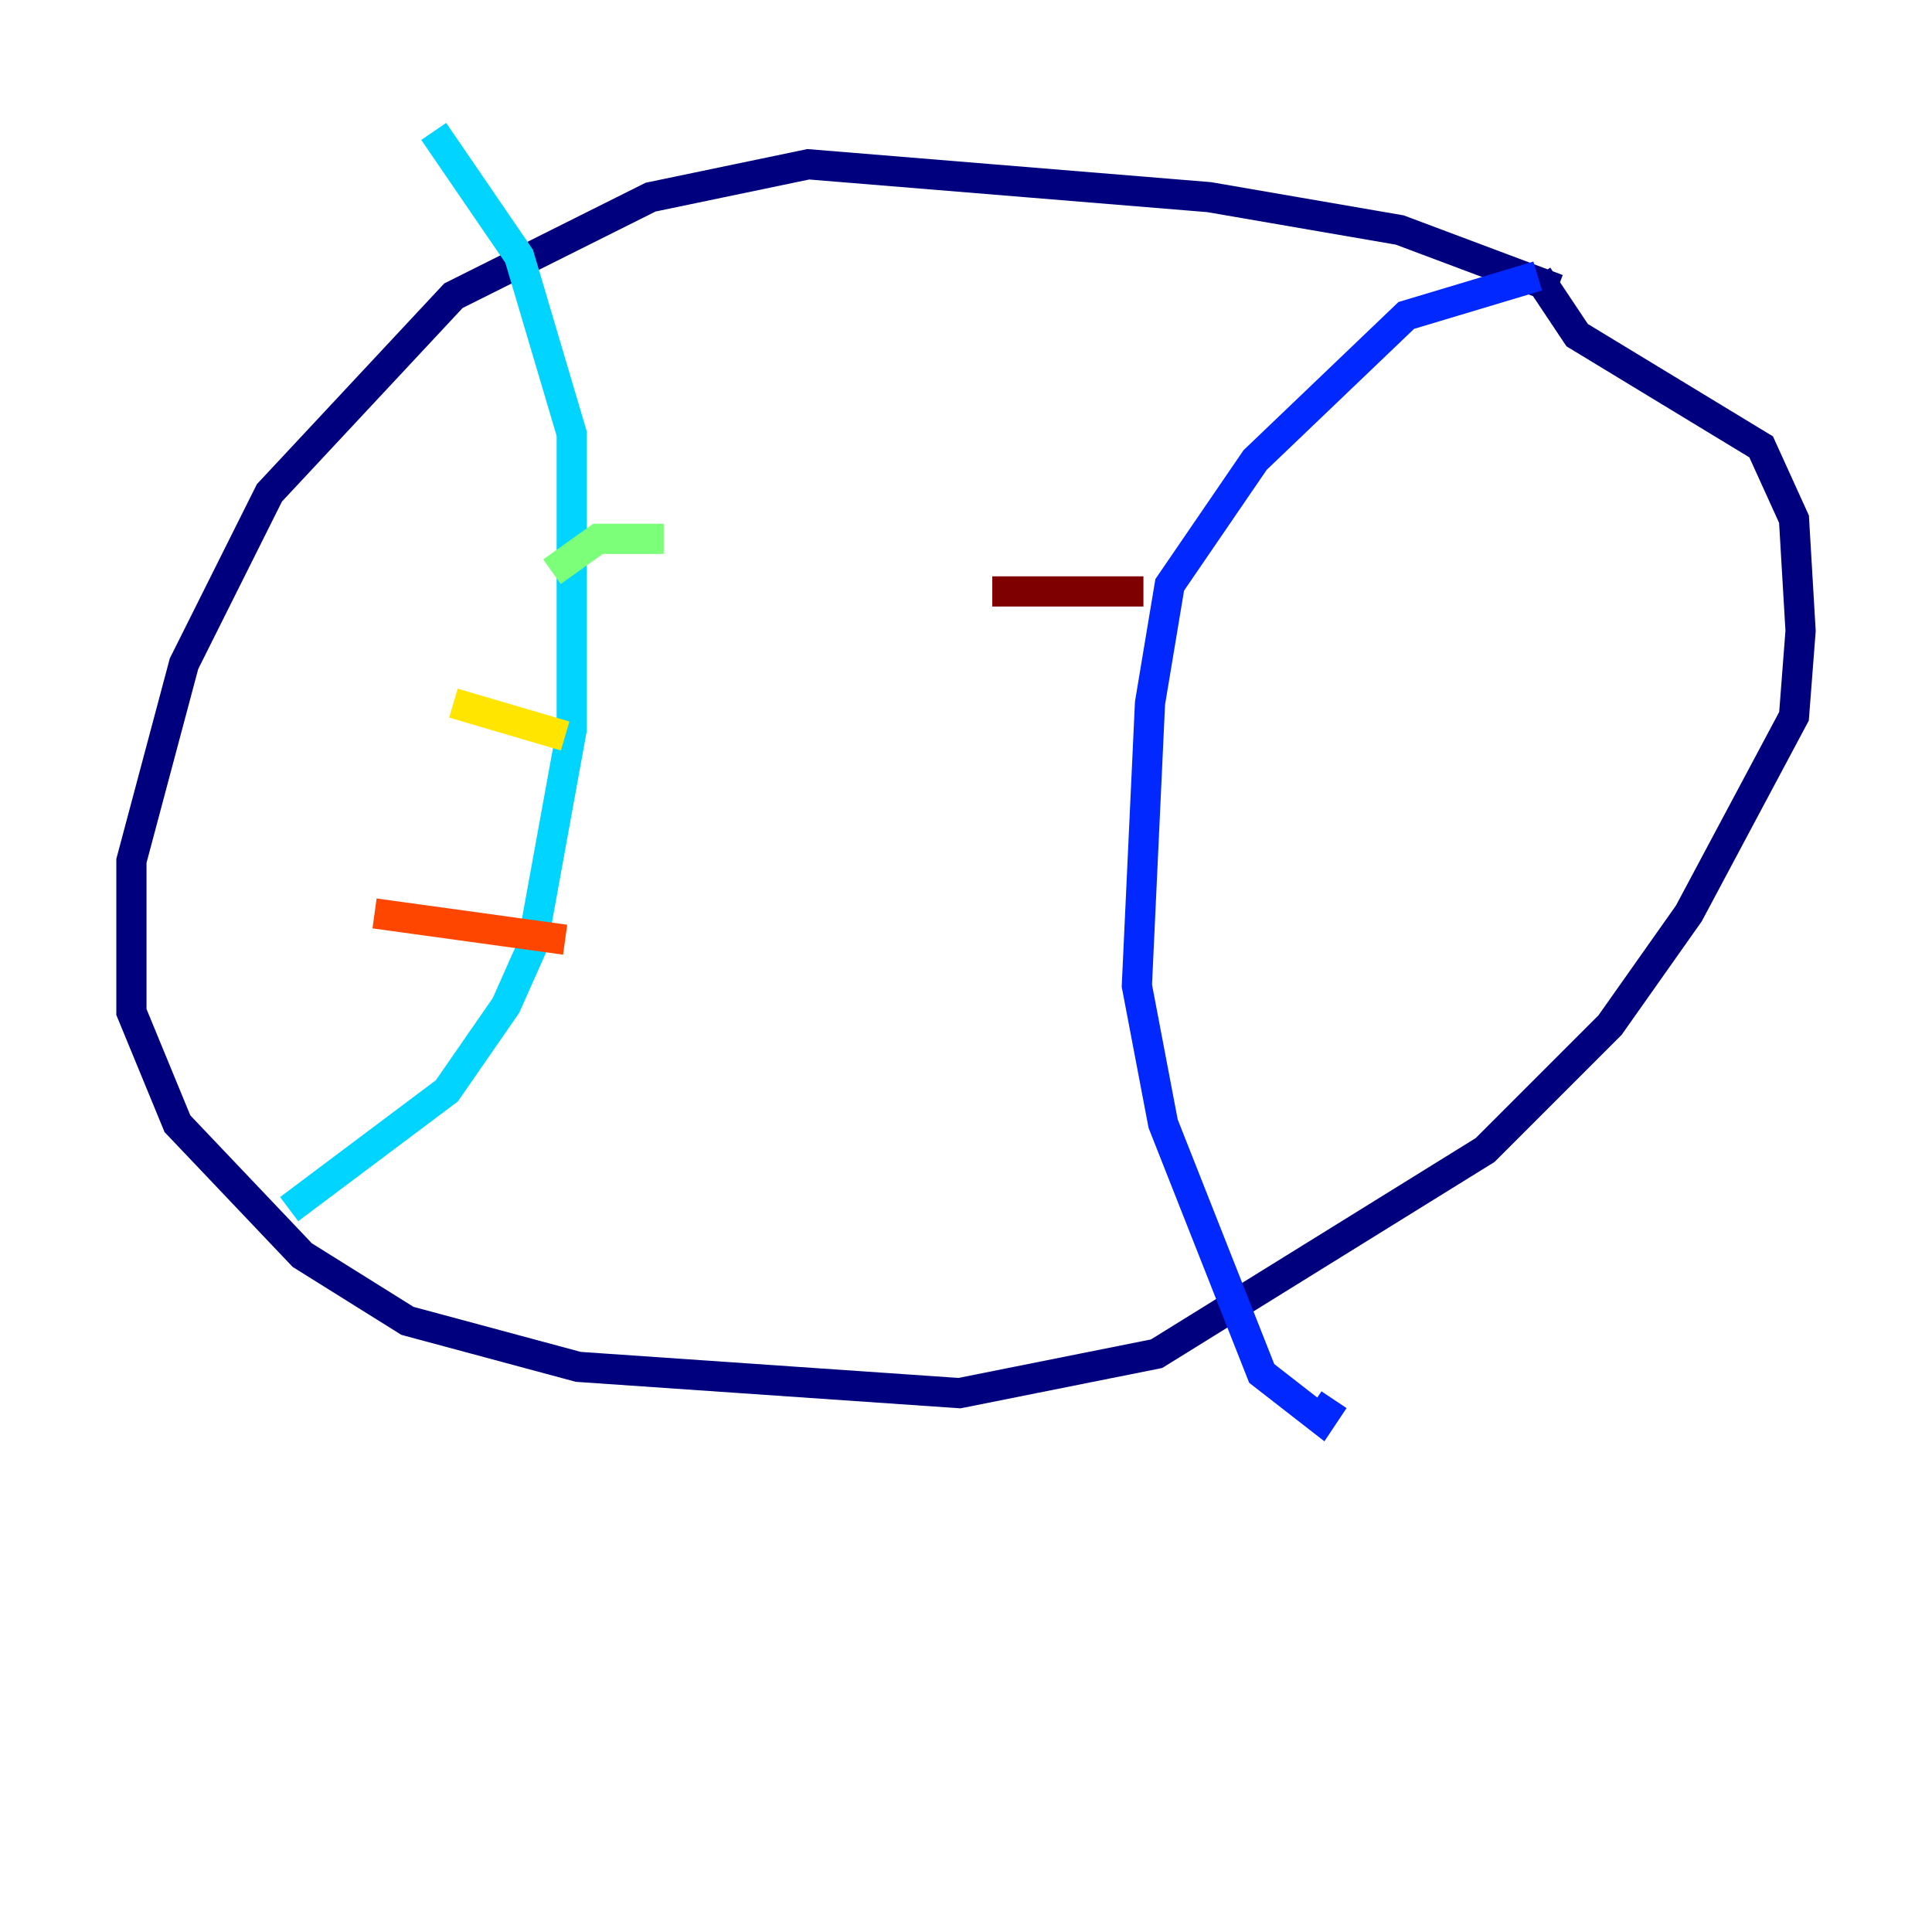 <?xml version="1.0" encoding="utf-8" ?>
<svg baseProfile="tiny" height="128" version="1.2" viewBox="0,0,128,128" width="128" xmlns="http://www.w3.org/2000/svg" xmlns:ev="http://www.w3.org/2001/xml-events" xmlns:xlink="http://www.w3.org/1999/xlink"><defs /><polyline fill="none" points="103.184,19.157 92.735,15.238 80.109,13.061 53.551,10.884 43.102,13.061 30.041,19.592 17.85,32.653 12.191,43.973 8.707,57.034 8.707,67.048 11.755,74.449 20.027,83.156 26.993,87.51 38.313,90.558 63.565,92.299 76.626,89.687 98.395,76.191 106.667,67.918 111.891,60.517 118.857,47.456 119.293,41.796 118.857,34.395 116.68,29.605 104.49,22.204 101.878,18.286" stroke="#00007f" stroke-width="2" /><polyline fill="none" points="101.878,18.286 93.17,20.898 83.156,30.476 77.497,38.748 76.191,46.585 75.32,65.306 77.061,74.449 83.592,90.993 87.51,94.041 88.381,92.735" stroke="#0028ff" stroke-width="2" /><polyline fill="none" points="28.735,8.707 34.395,16.98 37.878,28.735 37.878,48.327 35.265,62.694 33.524,66.612 29.605,72.272 19.157,80.109" stroke="#00d4ff" stroke-width="2" /><polyline fill="none" points="36.571,37.878 39.619,35.701 43.973,35.701" stroke="#7cff79" stroke-width="2" /><polyline fill="none" points="30.041,46.585 37.442,48.762" stroke="#ffe500" stroke-width="2" /><polyline fill="none" points="24.816,60.517 37.442,62.258" stroke="#ff4600" stroke-width="2" /><polyline fill="none" points="65.742,39.184 75.755,39.184" stroke="#7f0000" stroke-width="2" /></svg>